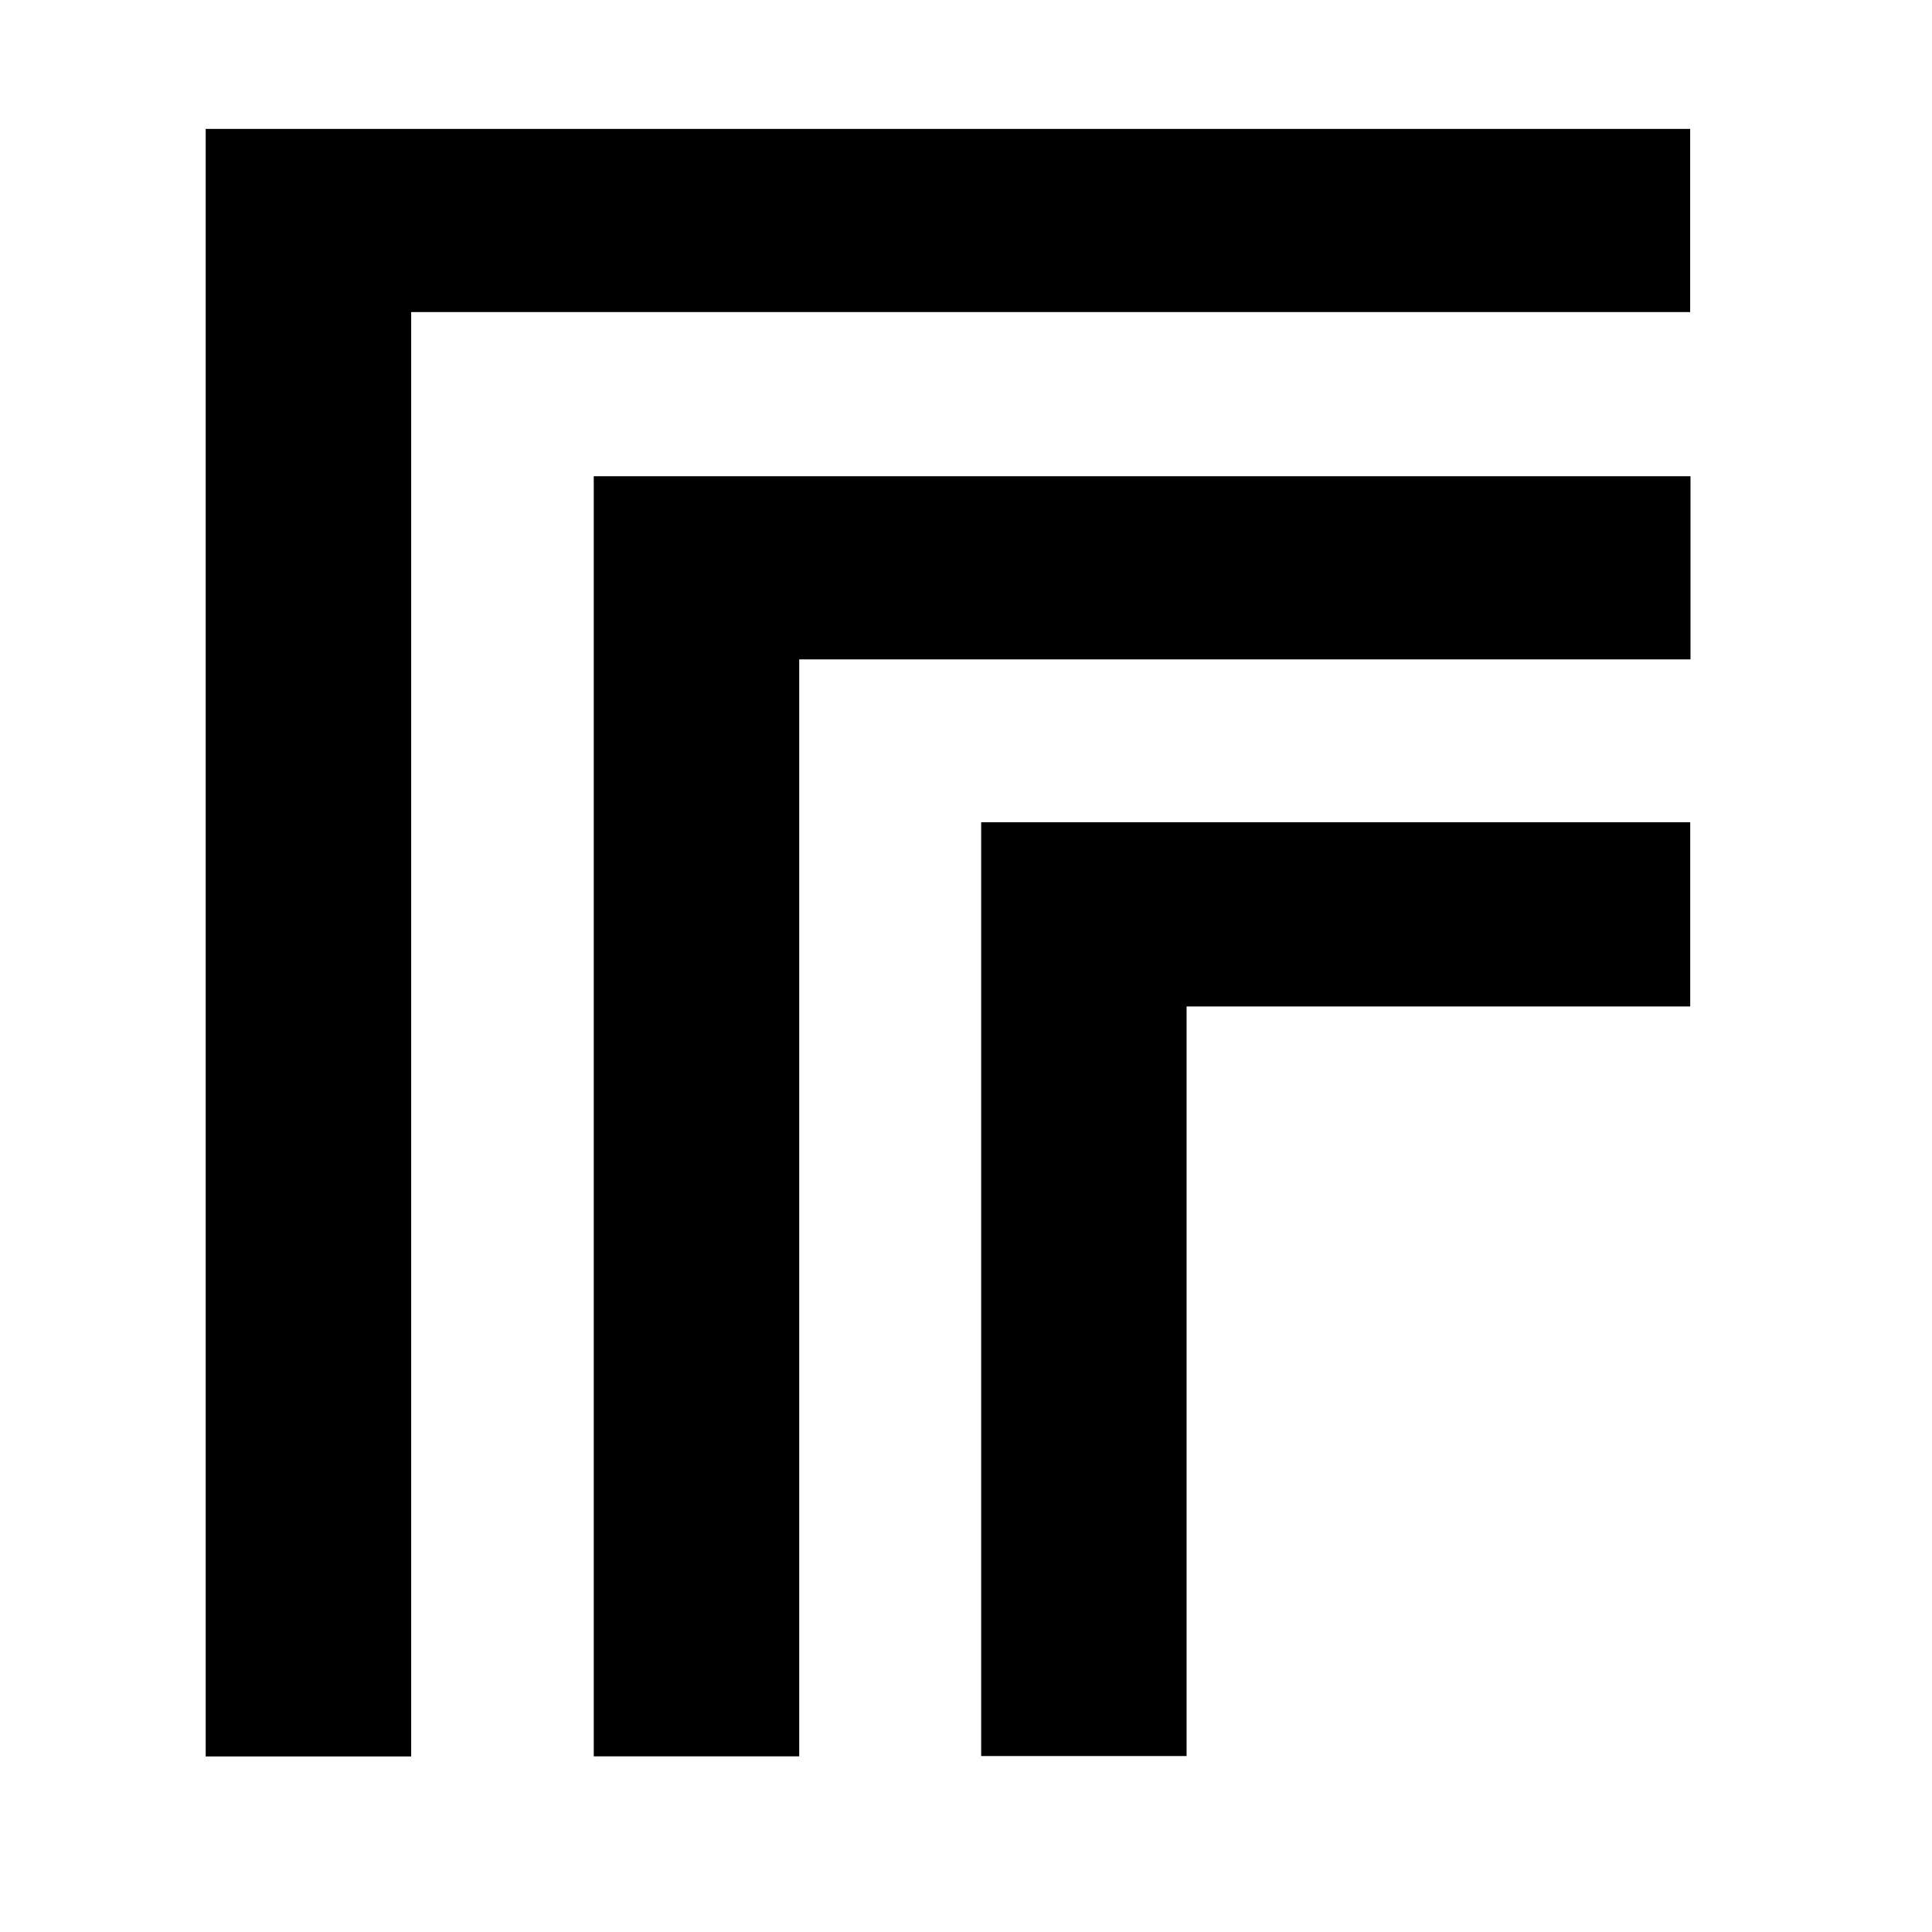 <svg xmlns="http://www.w3.org/2000/svg" width="40" height="40" fill="none" viewBox="0 0 40 40"><path fill="#000" d="M34.994 17.024V20.838H24.567V36.357H20.314V17.024H34.994Z"/><path fill="#000" d="M35 9.86V13.652H16.547V36.363H12.293V9.86H35Z"/><path fill="#000" d="M34.993 2.669V6.461H8.513V36.365H4.259V2.669H34.993Z"/></svg>